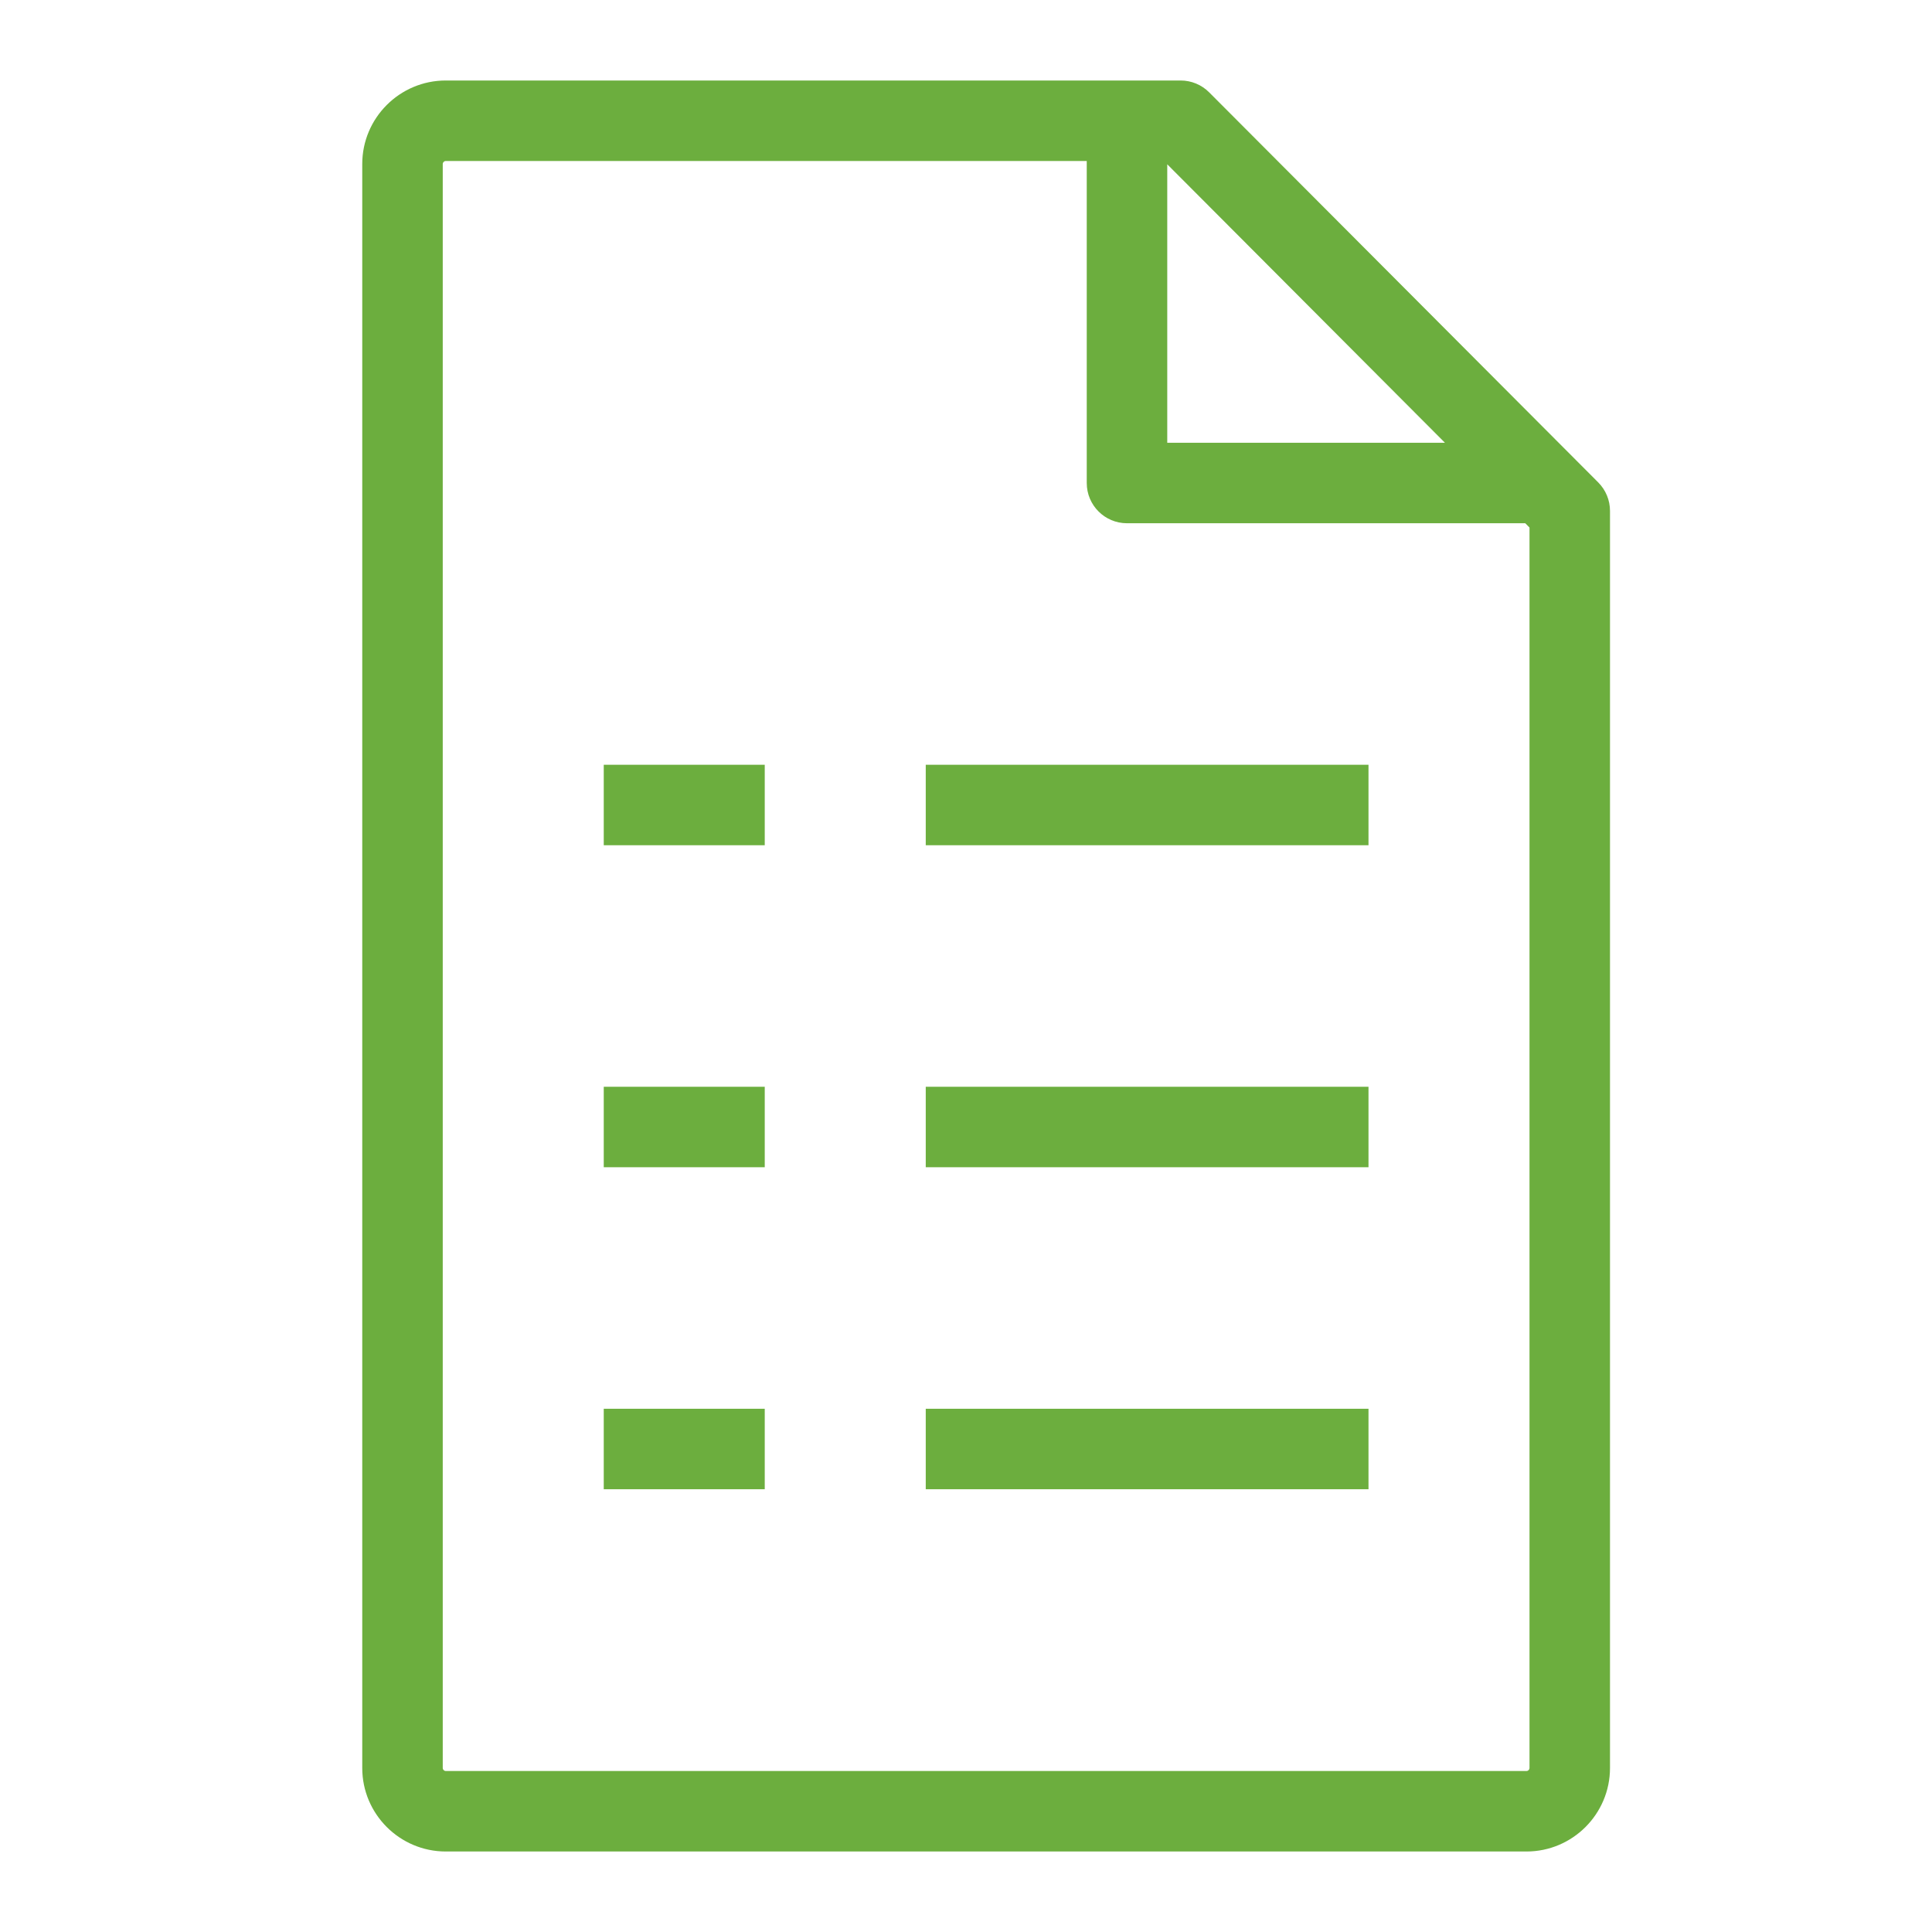 <svg width="48px" height="48px" viewBox="0 0 48 48" version="1.1" xmlns="http://www.w3.org/2000/svg" xmlns:xlink="http://www.w3.org/1999/xlink"><title>Icon-Resource/IoT/Res_AWS-IoT-Greengrass_Recipe_48_Dark</title><g id="Icon-Resource/IoT/Res_AWS-IoT-Greengrass_Recipe_48" stroke="none" stroke-width="1" fill="none" fill-rule="evenodd"><path d="M38,13.106 L37.895,13 L28,13 C27.447,13 27,12.552 27,12 L27,4 L11.075,4 C11.034,4 11,4.034 11,4.075 L11,43.925 C11,43.966 11.034,44 11.075,44 L37.925,44 C37.966,44 38,43.966 38,43.925 L38,13.106 Z M29,4.082 L29,11 L35.899,11 L29,4.082 Z M40,12.692 L40,43.925 C40,45.069 39.069,46 37.925,46 L11.075,46 C9.931,46 9,45.069 9,43.925 L9,4.075 C9,2.931 9.931,2 11.075,2 L29.333,2 C29.599,2 29.854,2.106 30.041,2.294 L39.708,11.986 C39.895,12.174 40,12.428 40,12.692 L40,12.692 Z M23,37 L34,37 L34,35 L23,35 L23,37 Z M23,29 L34,29 L34,27 L23,27 L23,29 Z M15,37 L19,37 L19,35 L15,35 L15,37 Z M15,29 L19,29 L19,27 L15,27 L15,29 Z M15,21 L19,21 L19,19 L15,19 L15,21 Z M23,21 L34,21 L34,19 L23,19 L23,21 Z" id="Fill-1" fill="#6CAE3E"></path></g></svg>
